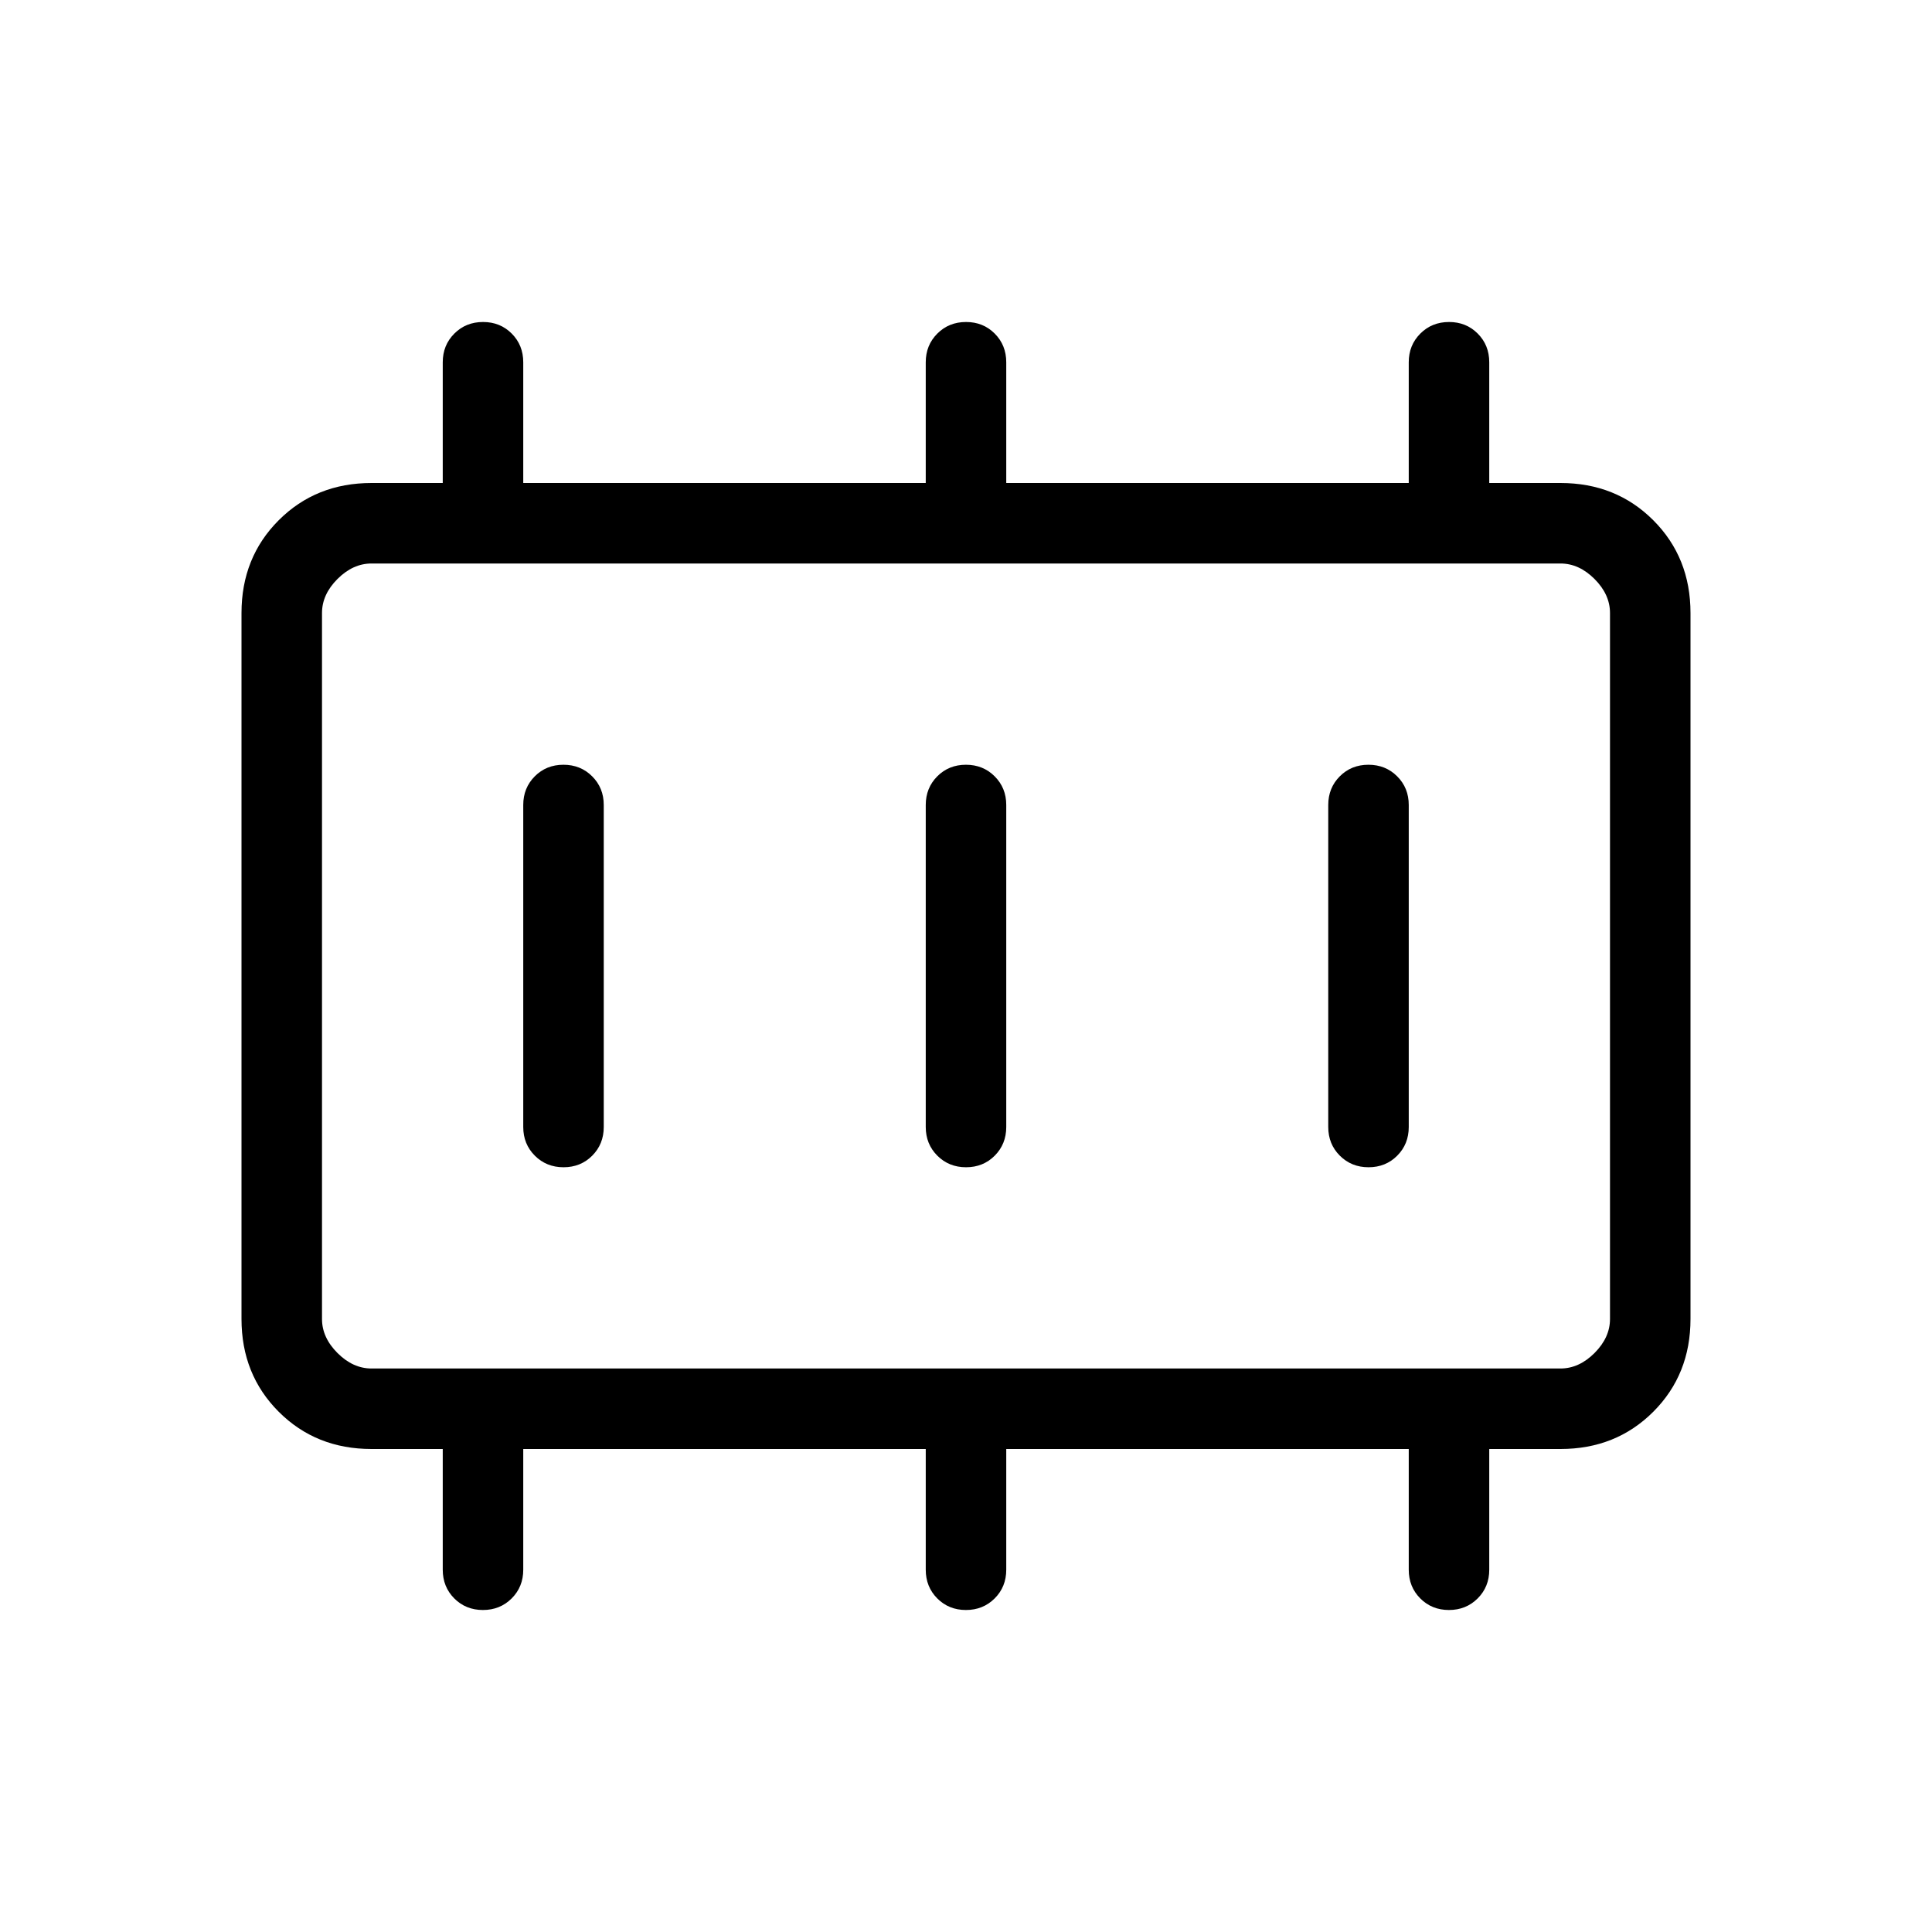 <svg xmlns="http://www.w3.org/2000/svg" height="24" viewBox="0 -960 960 960" width="24"><path d="M280.027-380q8.512 0 14.242-5.75Q300-391.5 300-400v-160q0-8.5-5.758-14.25-5.757-5.75-14.269-5.75t-14.242 5.75Q260-568.5 260-560v160q0 8.5 5.758 14.25 5.757 5.75 14.269 5.75Zm200 0q8.512 0 14.242-5.75Q500-391.5 500-400v-160q0-8.5-5.758-14.25-5.757-5.75-14.269-5.75t-14.242 5.75Q460-568.5 460-560v160q0 8.5 5.758 14.25 5.757 5.75 14.269 5.75Zm200 0q8.512 0 14.242-5.75Q700-391.5 700-400v-160q0-8.5-5.758-14.25-5.757-5.75-14.269-5.75t-14.242 5.75Q660-568.5 660-560v160q0 8.5 5.758 14.25 5.757 5.75 14.269 5.75ZM184.615-280h590.77q9.23 0 16.923-7.692Q800-295.385 800-304.615v-350.77q0-9.23-7.692-16.923Q784.615-680 775.385-680h-590.77q-9.23 0-16.923 7.692Q160-664.615 160-655.385v350.77q0 9.23 7.692 16.923Q175.385-280 184.615-280ZM160-280v-400 400Zm24.615 40Q157-240 138.5-258.5 120-277 120-304.615v-350.77Q120-683 138.5-701.5 157-720 184.615-720H220v-60q0-8.5 5.758-14.25 5.757-5.75 14.269-5.75t14.242 5.75Q260-788.5 260-780v60h200v-60q0-8.5 5.758-14.25 5.757-5.75 14.269-5.75t14.242 5.75Q500-788.5 500-780v60h200v-60q0-8.5 5.758-14.25 5.757-5.75 14.269-5.75t14.242 5.75Q740-788.5 740-780v60h35.385Q803-720 821.5-701.5 840-683 840-655.385v350.77Q840-277 821.5-258.5 803-240 775.385-240H740v60q0 8.5-5.758 14.25-5.757 5.75-14.269 5.75t-14.242-5.75Q700-171.5 700-180v-60H500v60q0 8.5-5.758 14.25-5.757 5.75-14.269 5.75t-14.242-5.75Q460-171.5 460-180v-60H260v60q0 8.5-5.758 14.25-5.757 5.75-14.269 5.75t-14.242-5.75Q220-171.5 220-180v-60h-35.385Z"/></svg>